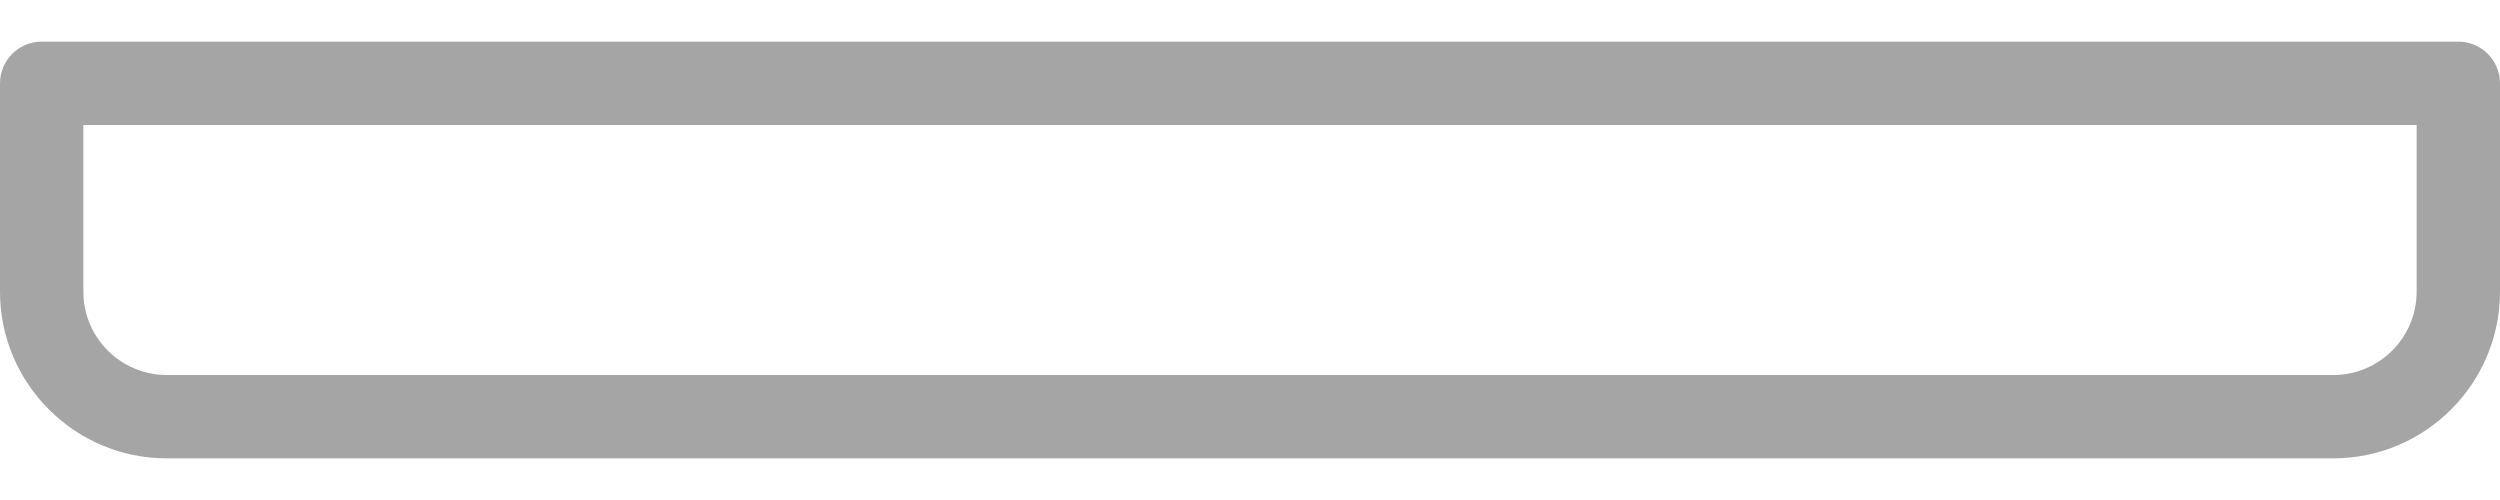<svg width="50" height="10" viewBox="0 0 50 10" fill="none" xmlns="http://www.w3.org/2000/svg">
<path d="M46.666 9.167H3.334C1.496 9.167 0 7.671 0 5.833V1.667C0 1.207 0.373 0.833 0.833 0.833H49.167C49.627 0.833 50 1.207 50 1.667V5.833C50 7.671 48.504 9.167 46.666 9.167ZM1.667 2.5V5.833C1.667 6.753 2.414 7.5 3.334 7.5H46.666C47.586 7.5 48.333 6.753 48.333 5.833V2.5H1.667Z" fill="#A5A5A5"/>
</svg>
